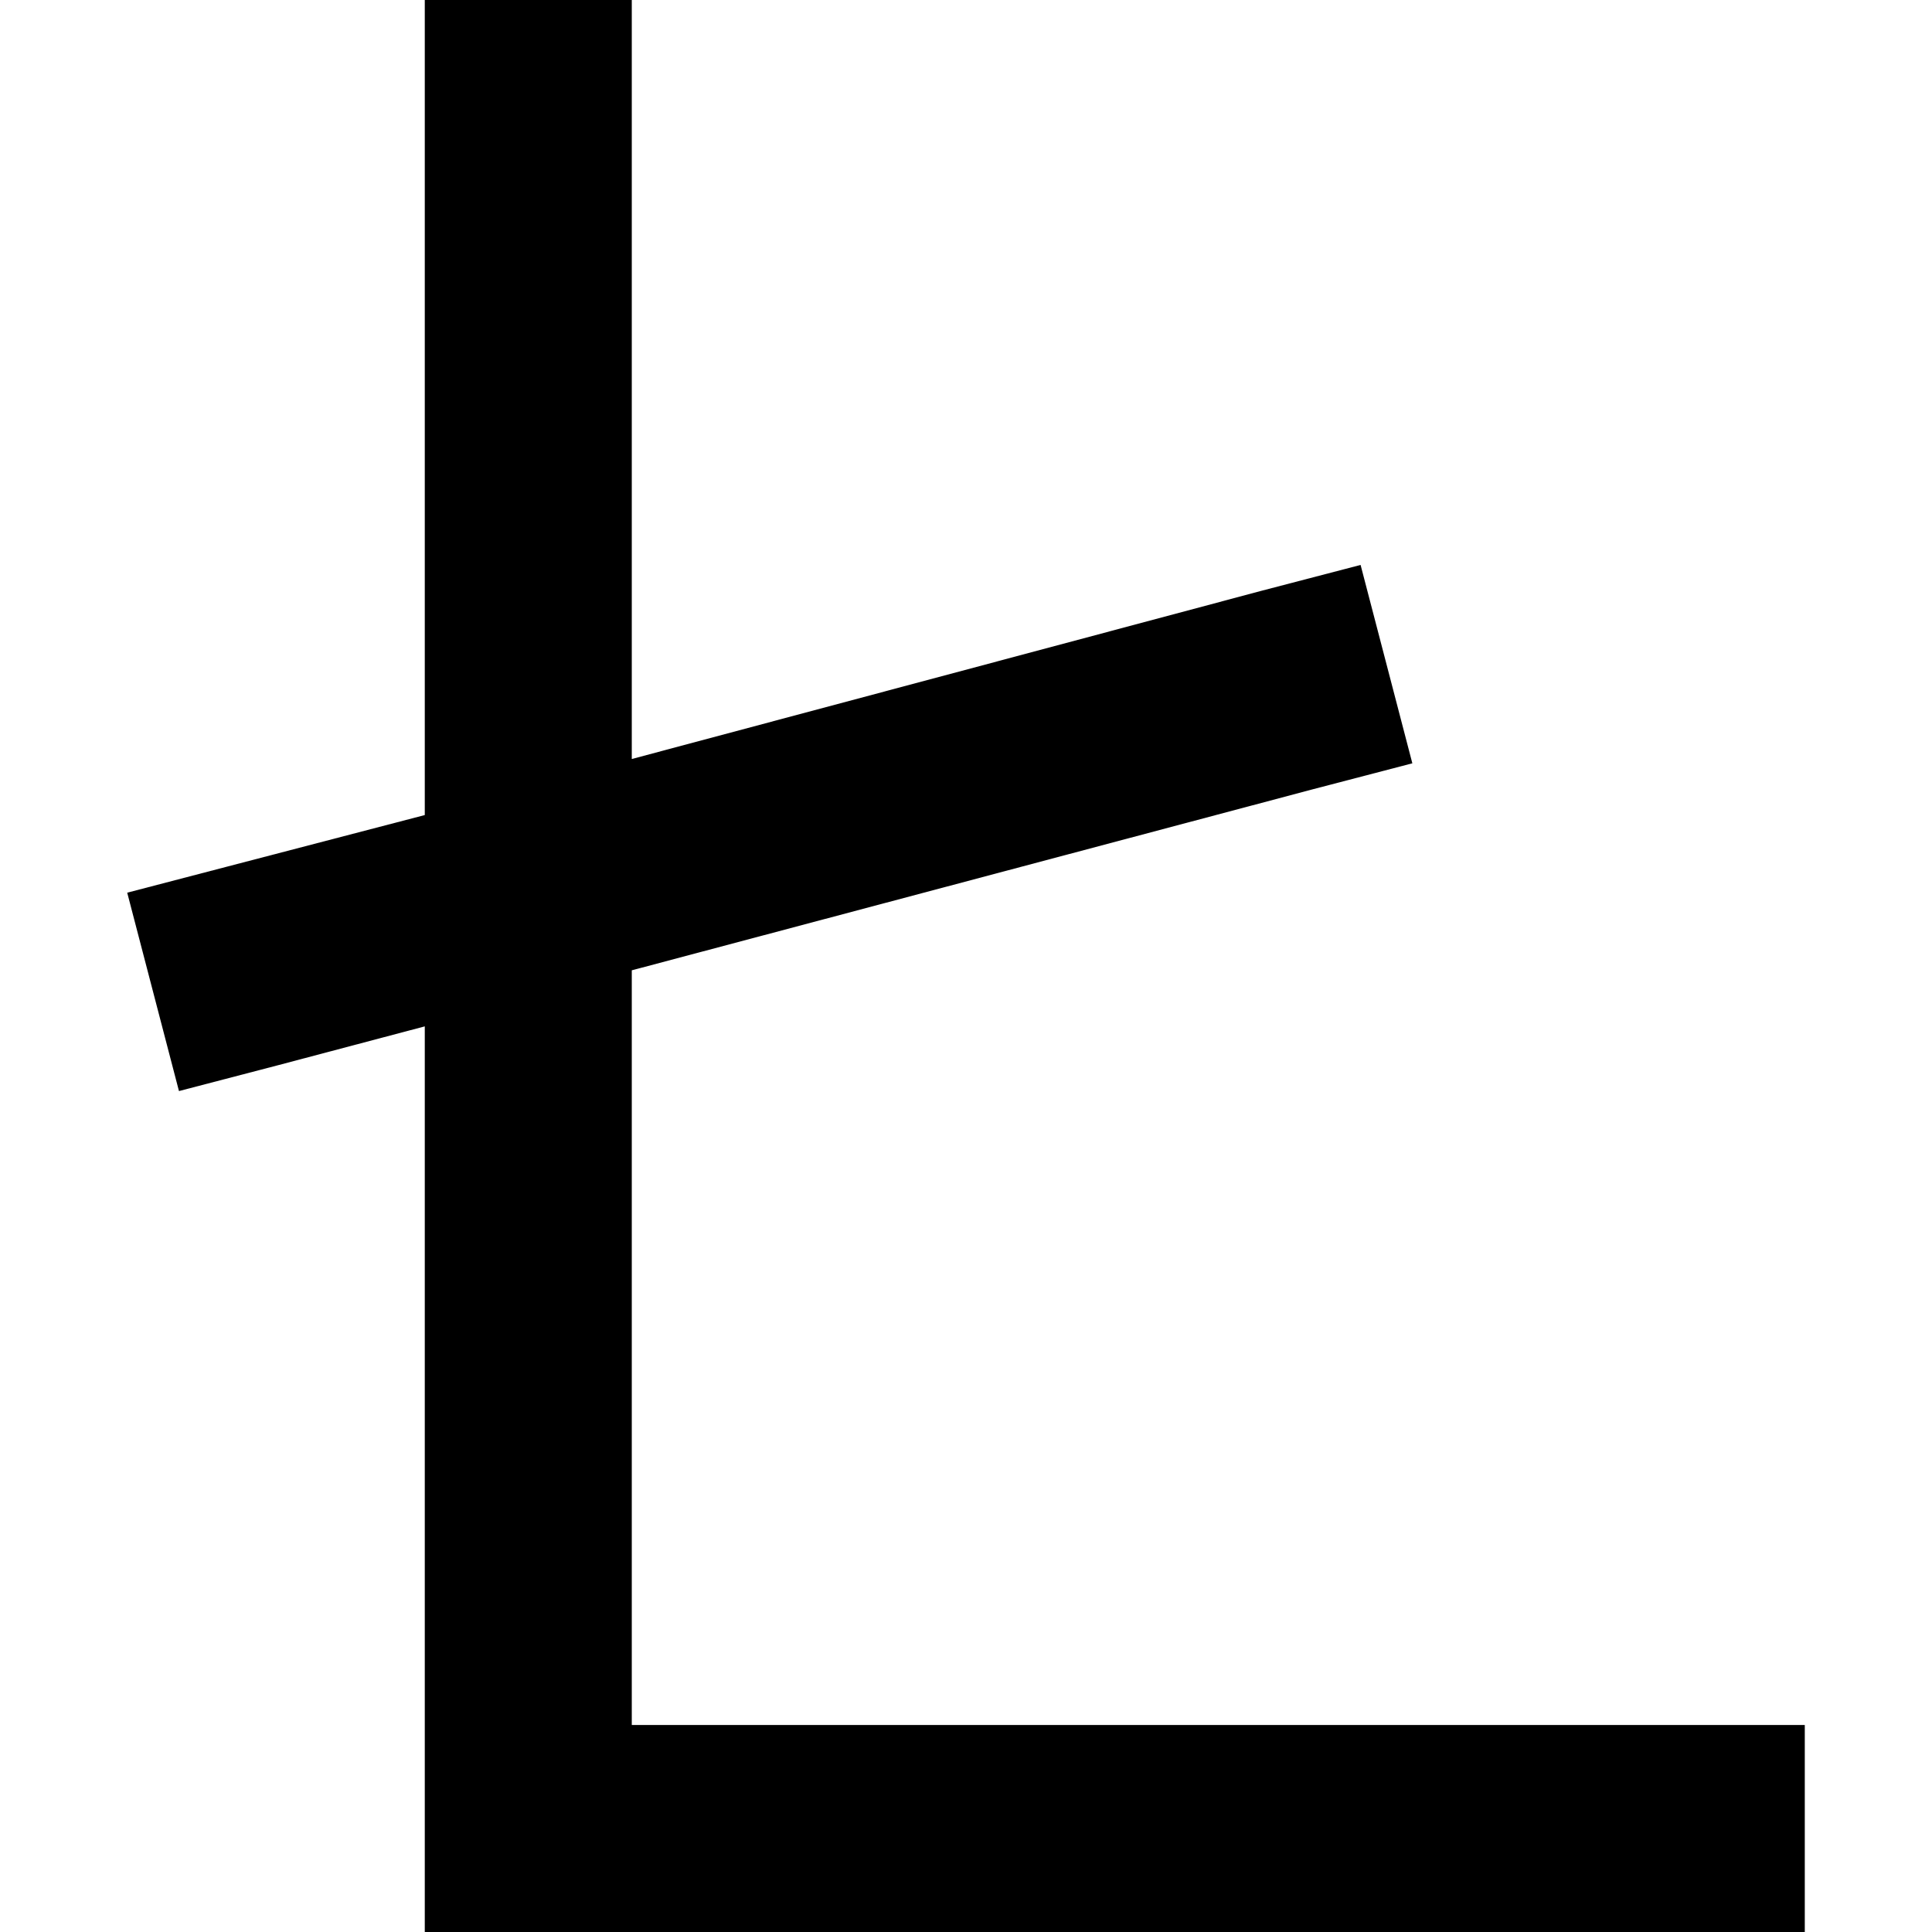 <svg xmlns="http://www.w3.org/2000/svg" viewBox="0 0 512 512">
  <path d="M 167.429 27.429 L 167.429 0 L 112.571 0 L 112.571 27.429 L 112.571 216 L 60 229.714 L 33.714 236.571 L 47.429 289.143 L 73.714 282.286 L 112.571 272 L 112.571 484.571 L 112.571 512 L 140 512 L 450.857 512 L 478.286 512 L 478.286 457.143 L 450.857 457.143 L 167.429 457.143 L 167.429 257.143 L 348 209.143 L 374.286 202.286 L 360.571 149.714 L 334.286 156.571 L 167.429 201.143 L 167.429 27.429 L 167.429 27.429 Z" />
</svg>